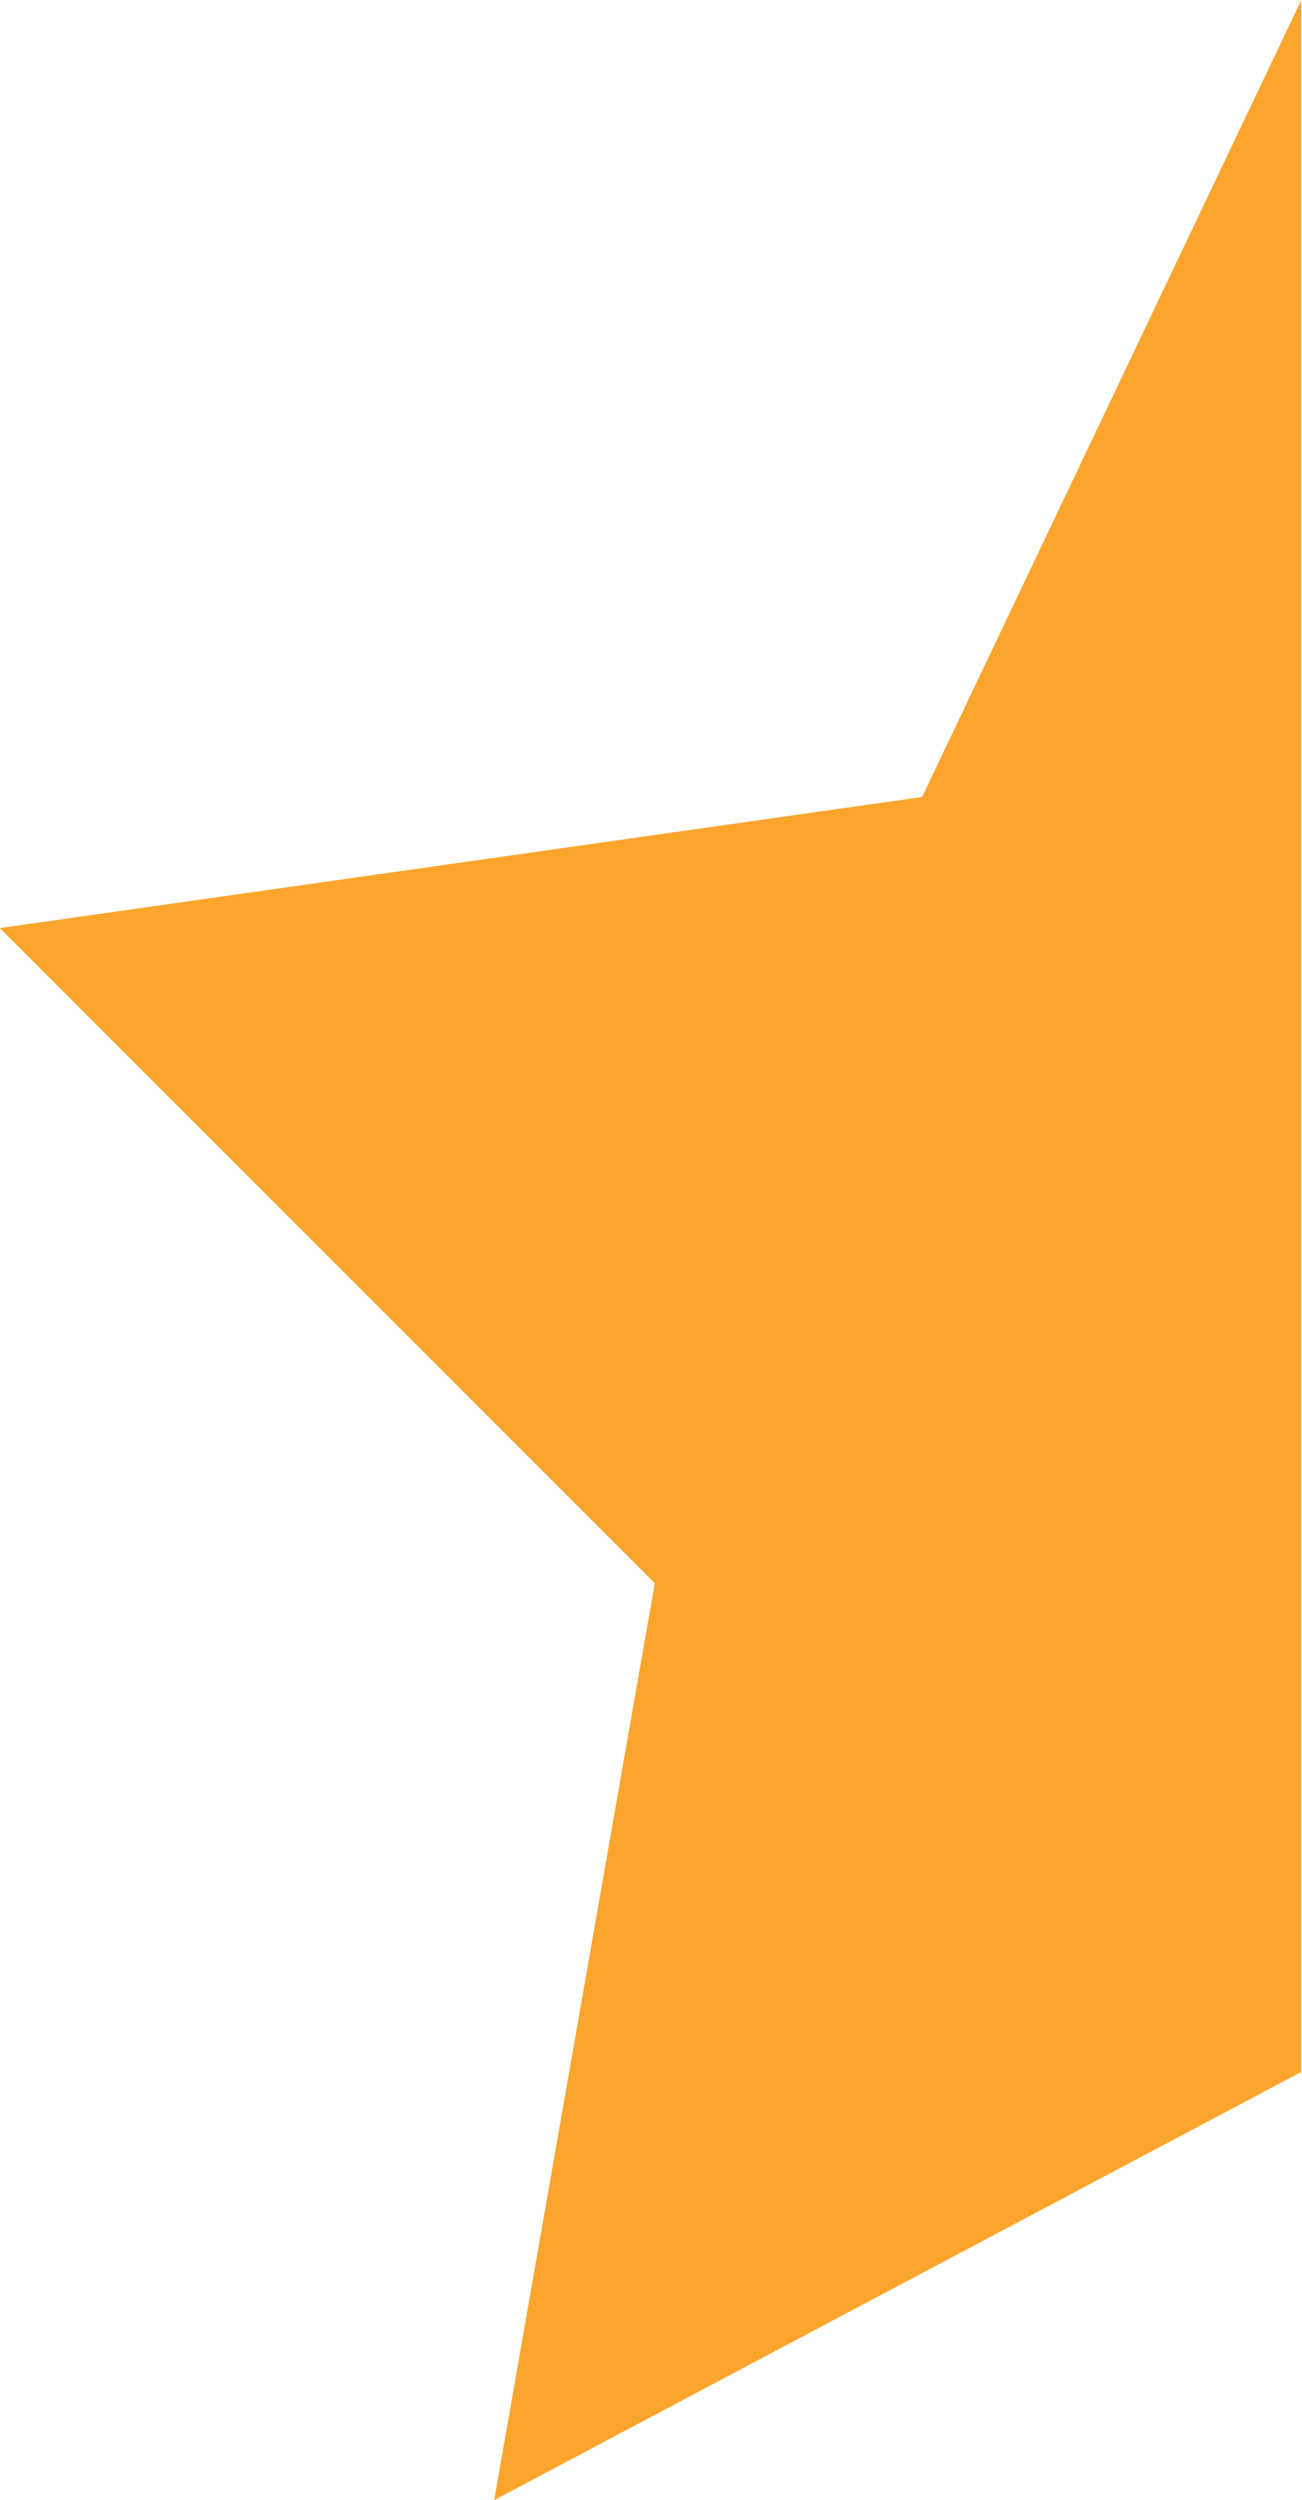 <svg xmlns="http://www.w3.org/2000/svg" width="8.612" height="16.531" viewBox="0 0 8.612 16.531">
  <path id="Subtraction_1" data-name="Subtraction 1" d="M6035.335-14632.366v0l1.062-6.062-4.332-4.332,6.1-.867,2.508-5.269v13.7l-5.341,2.833Z" transform="translate(-6032.066 14648.897)" fill="#fca52d"/>
</svg>

